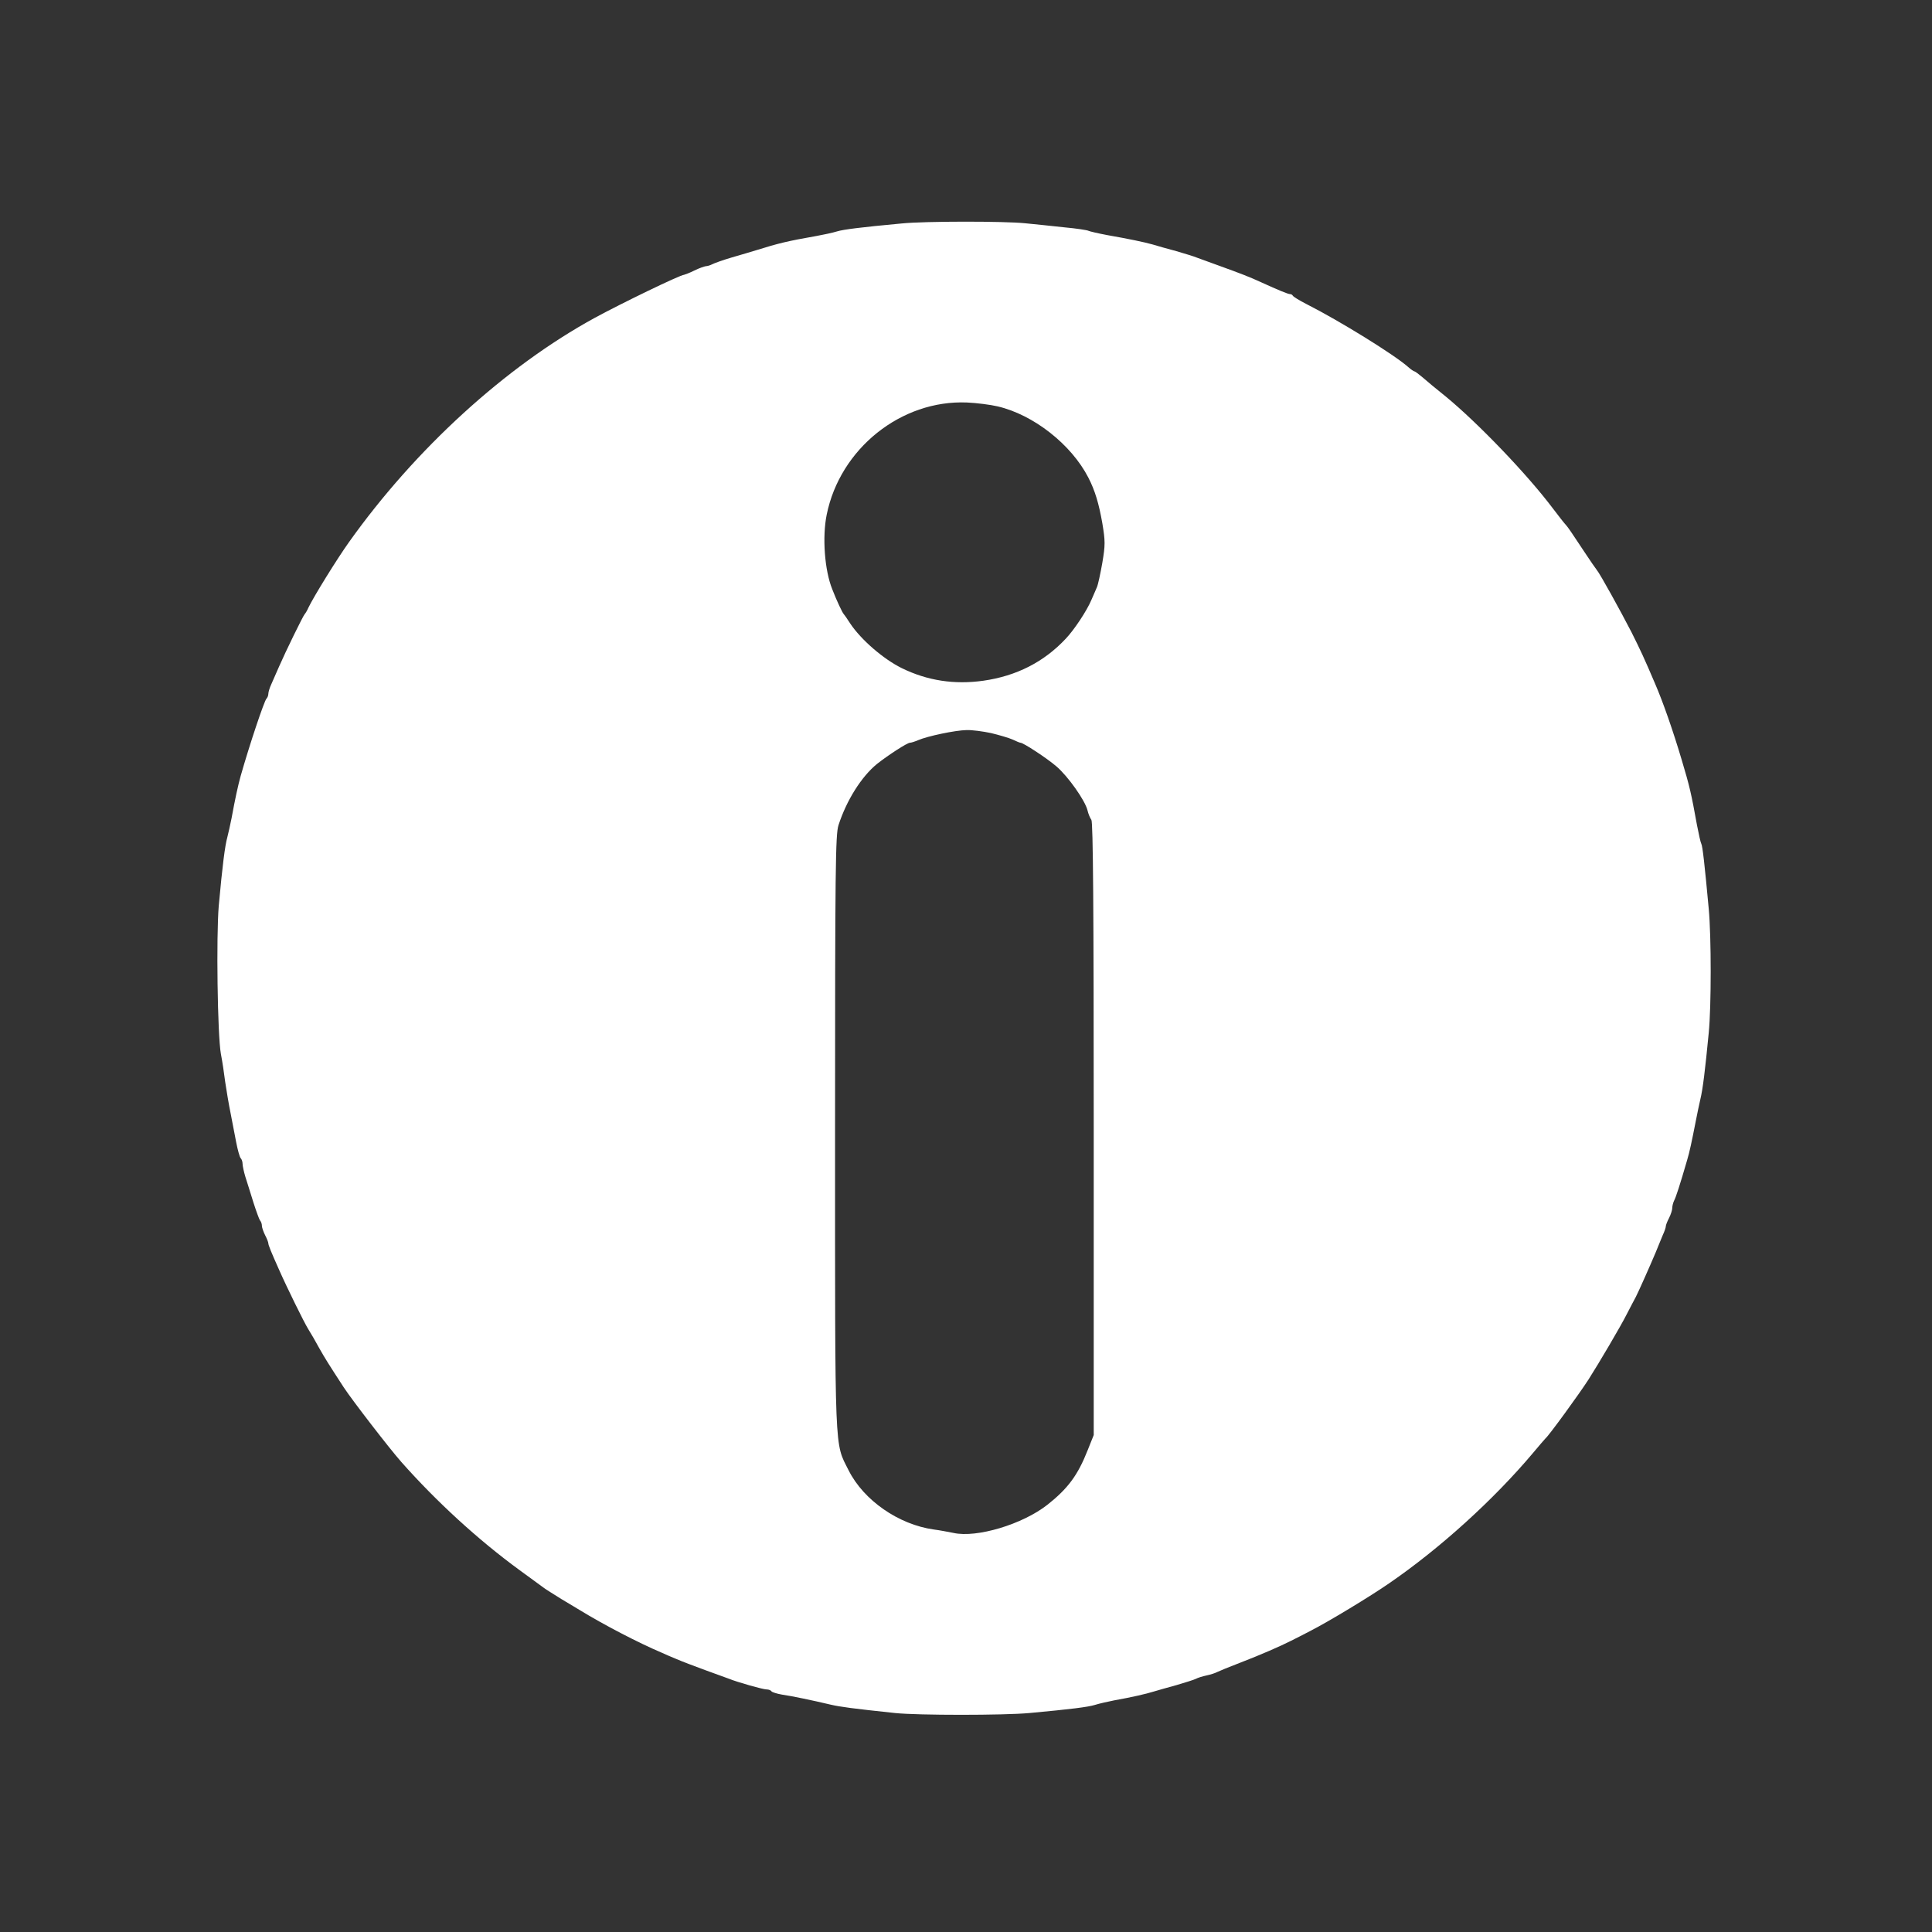 <?xml version="1.0" standalone="no"?>
<!DOCTYPE svg PUBLIC "-//W3C//DTD SVG 20010904//EN"
 "http://www.w3.org/TR/2001/REC-SVG-20010904/DTD/svg10.dtd">
<svg version="1.0" xmlns="http://www.w3.org/2000/svg"
 width="900pt" height="900pt" viewBox="0 0 900 900"
 preserveAspectRatio="xMidYMid meet">
<rect x="0" y="0" width="900" height="900" fill="#333333" stroke="none"/>
<g transform="translate(0,900) scale(0.1,-0.1)"
fill="#ffffff" stroke="none">
<path d="M4200 7959 c-194 -18 -271 -28 -301 -37 -19 -6 -61 -15 -94 -21 -137
-24 -181 -35 -280 -66 -22 -7 -74 -22 -115 -34 -41 -12 -83 -27 -92 -32 -10
-5 -23 -9 -30 -9 -7 -1 -31 -9 -53 -20 -22 -11 -44 -19 -48 -20 -18 0 -296
-135 -417 -201 -415 -227 -835 -610 -1144 -1044 -55 -77 -164 -253 -189 -305
-6 -14 -14 -27 -17 -30 -7 -6 -90 -176 -120 -245 -12 -27 -28 -64 -36 -82 -8
-17 -14 -37 -14 -45 0 -8 -4 -18 -9 -23 -11 -13 -77 -209 -120 -360 -12 -43
-26 -107 -42 -195 -6 -30 -15 -71 -20 -90 -11 -39 -23 -132 -40 -320 -12 -141
-6 -602 10 -690 6 -30 15 -89 20 -130 6 -41 17 -106 25 -145 7 -38 19 -99 26
-135 7 -36 16 -69 21 -75 5 -5 9 -17 9 -27 0 -9 6 -37 13 -60 8 -24 24 -77 37
-118 13 -41 27 -79 31 -85 5 -5 9 -16 9 -25 0 -8 7 -28 15 -44 8 -15 15 -33
15 -38 0 -8 12 -38 50 -123 37 -84 117 -246 135 -275 12 -19 36 -60 52 -90 27
-48 46 -78 115 -184 41 -62 213 -285 268 -347 163 -184 357 -362 550 -503 58
-42 110 -80 115 -84 6 -5 42 -27 80 -51 39 -23 77 -46 85 -51 111 -68 274
-153 385 -200 11 -5 40 -18 65 -28 25 -11 86 -34 135 -52 50 -18 99 -36 110
-40 39 -16 159 -50 176 -50 10 0 20 -4 23 -9 3 -4 25 -11 48 -15 43 -6 144
-27 228 -47 43 -10 101 -18 300 -39 106 -11 505 -11 625 0 195 18 274 28 306
38 19 6 59 15 89 21 79 14 149 30 184 41 17 5 65 19 106 30 41 12 82 25 90 29
9 5 31 12 50 16 19 4 41 11 50 16 8 4 56 24 106 43 96 37 188 77 239 103 17 8
57 29 90 46 84 43 276 159 367 222 236 162 486 389 668 605 30 36 57 67 60 70
15 12 157 207 200 274 48 75 151 250 178 304 18 34 36 70 42 80 12 23 65 142
92 206 11 28 27 65 34 83 8 17 14 35 14 41 0 5 7 23 15 38 8 16 15 37 15 47 0
9 4 25 9 35 8 15 27 73 60 187 12 40 21 83 41 185 6 30 15 75 21 100 11 45 22
133 39 310 12 122 12 446 0 575 -19 206 -29 296 -35 305 -3 5 -12 45 -20 87
-26 144 -34 180 -71 303 -41 138 -88 272 -124 355 -51 120 -69 158 -110 240
-52 101 -146 271 -161 289 -5 6 -32 45 -59 86 -63 95 -73 110 -85 124 -6 6
-33 40 -60 76 -121 161 -349 398 -498 521 -44 35 -93 76 -110 91 -18 15 -35
28 -38 28 -3 0 -17 9 -30 21 -66 58 -318 214 -474 293 -33 17 -61 34 -63 39
-2 4 -8 7 -13 7 -9 0 -53 18 -134 55 -54 25 -99 42 -190 75 -49 18 -99 36
-110 40 -11 5 -54 18 -95 30 -41 11 -91 25 -110 31 -43 12 -111 26 -213 44
-42 8 -81 17 -87 20 -5 3 -56 11 -112 16 -57 6 -139 15 -183 19 -96 10 -470
10 -575 -1z m447 -852 c168 -39 344 -178 423 -332 31 -60 49 -121 65 -212 14
-84 14 -102 0 -185 -9 -51 -20 -102 -25 -113 -5 -11 -16 -38 -26 -60 -21 -50
-80 -139 -119 -180 -102 -109 -230 -174 -384 -196 -135 -19 -261 0 -381 59
-85 42 -189 132 -239 207 -14 22 -28 42 -31 45 -6 6 -33 63 -53 115 -36 89
-47 244 -26 347 62 308 347 536 654 523 44 -2 108 -10 142 -18z m-30 -1522
c37 -9 82 -22 100 -30 17 -8 33 -15 37 -15 13 0 123 -72 167 -110 54 -46 134
-159 145 -205 4 -17 12 -36 18 -44 8 -10 11 -409 11 -1440 l0 -1426 -28 -70
c-46 -117 -92 -179 -188 -255 -116 -91 -329 -155 -437 -131 -26 5 -67 13 -92
16 -164 23 -327 136 -397 276 -66 132 -63 48 -63 1573 0 1239 2 1388 16 1432
38 117 107 226 179 285 52 41 141 99 154 99 5 0 22 5 38 12 44 19 173 46 225
47 26 1 77 -6 115 -14z"/>
</g>
</svg>

